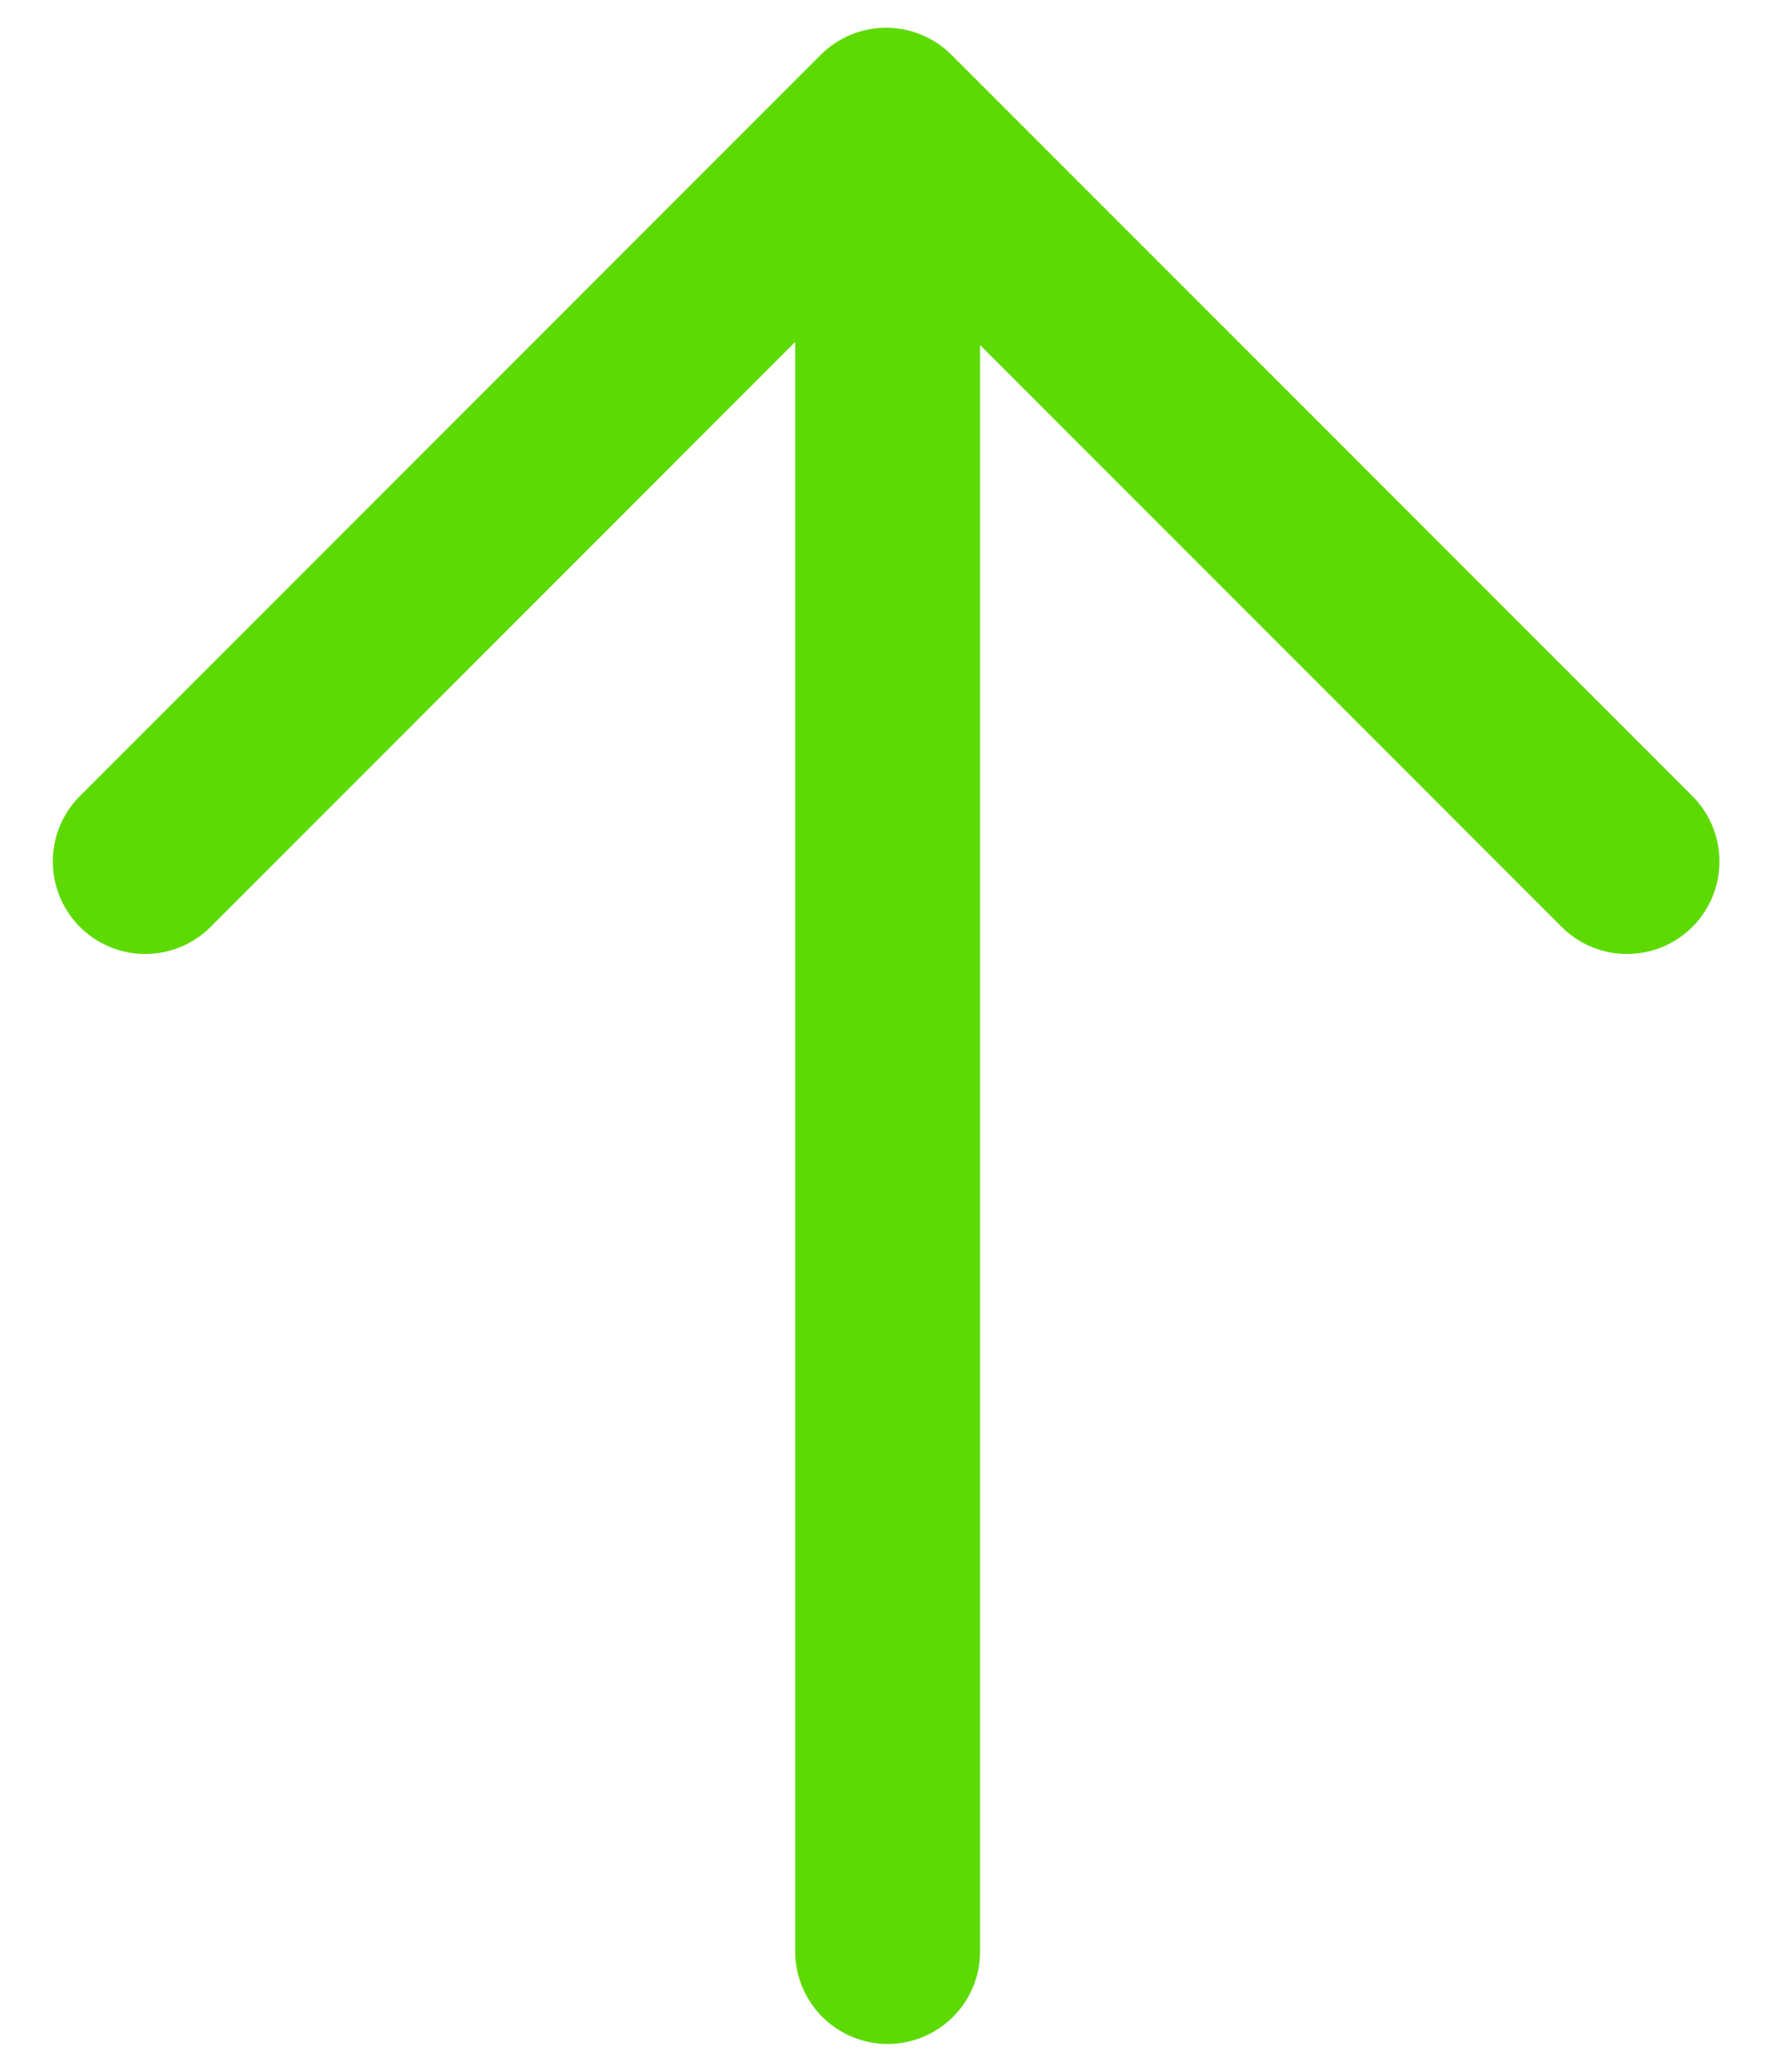 <svg width="24" height="28" viewBox="0 0 24 28" fill="none" xmlns="http://www.w3.org/2000/svg">
<path d="M21.999 11.643L11.981 1.625L1.964 11.643M12.002 2.215V26.374" stroke="#5DDA04" stroke-width="2.5" stroke-linecap="round" stroke-linejoin="round"/>
</svg>
